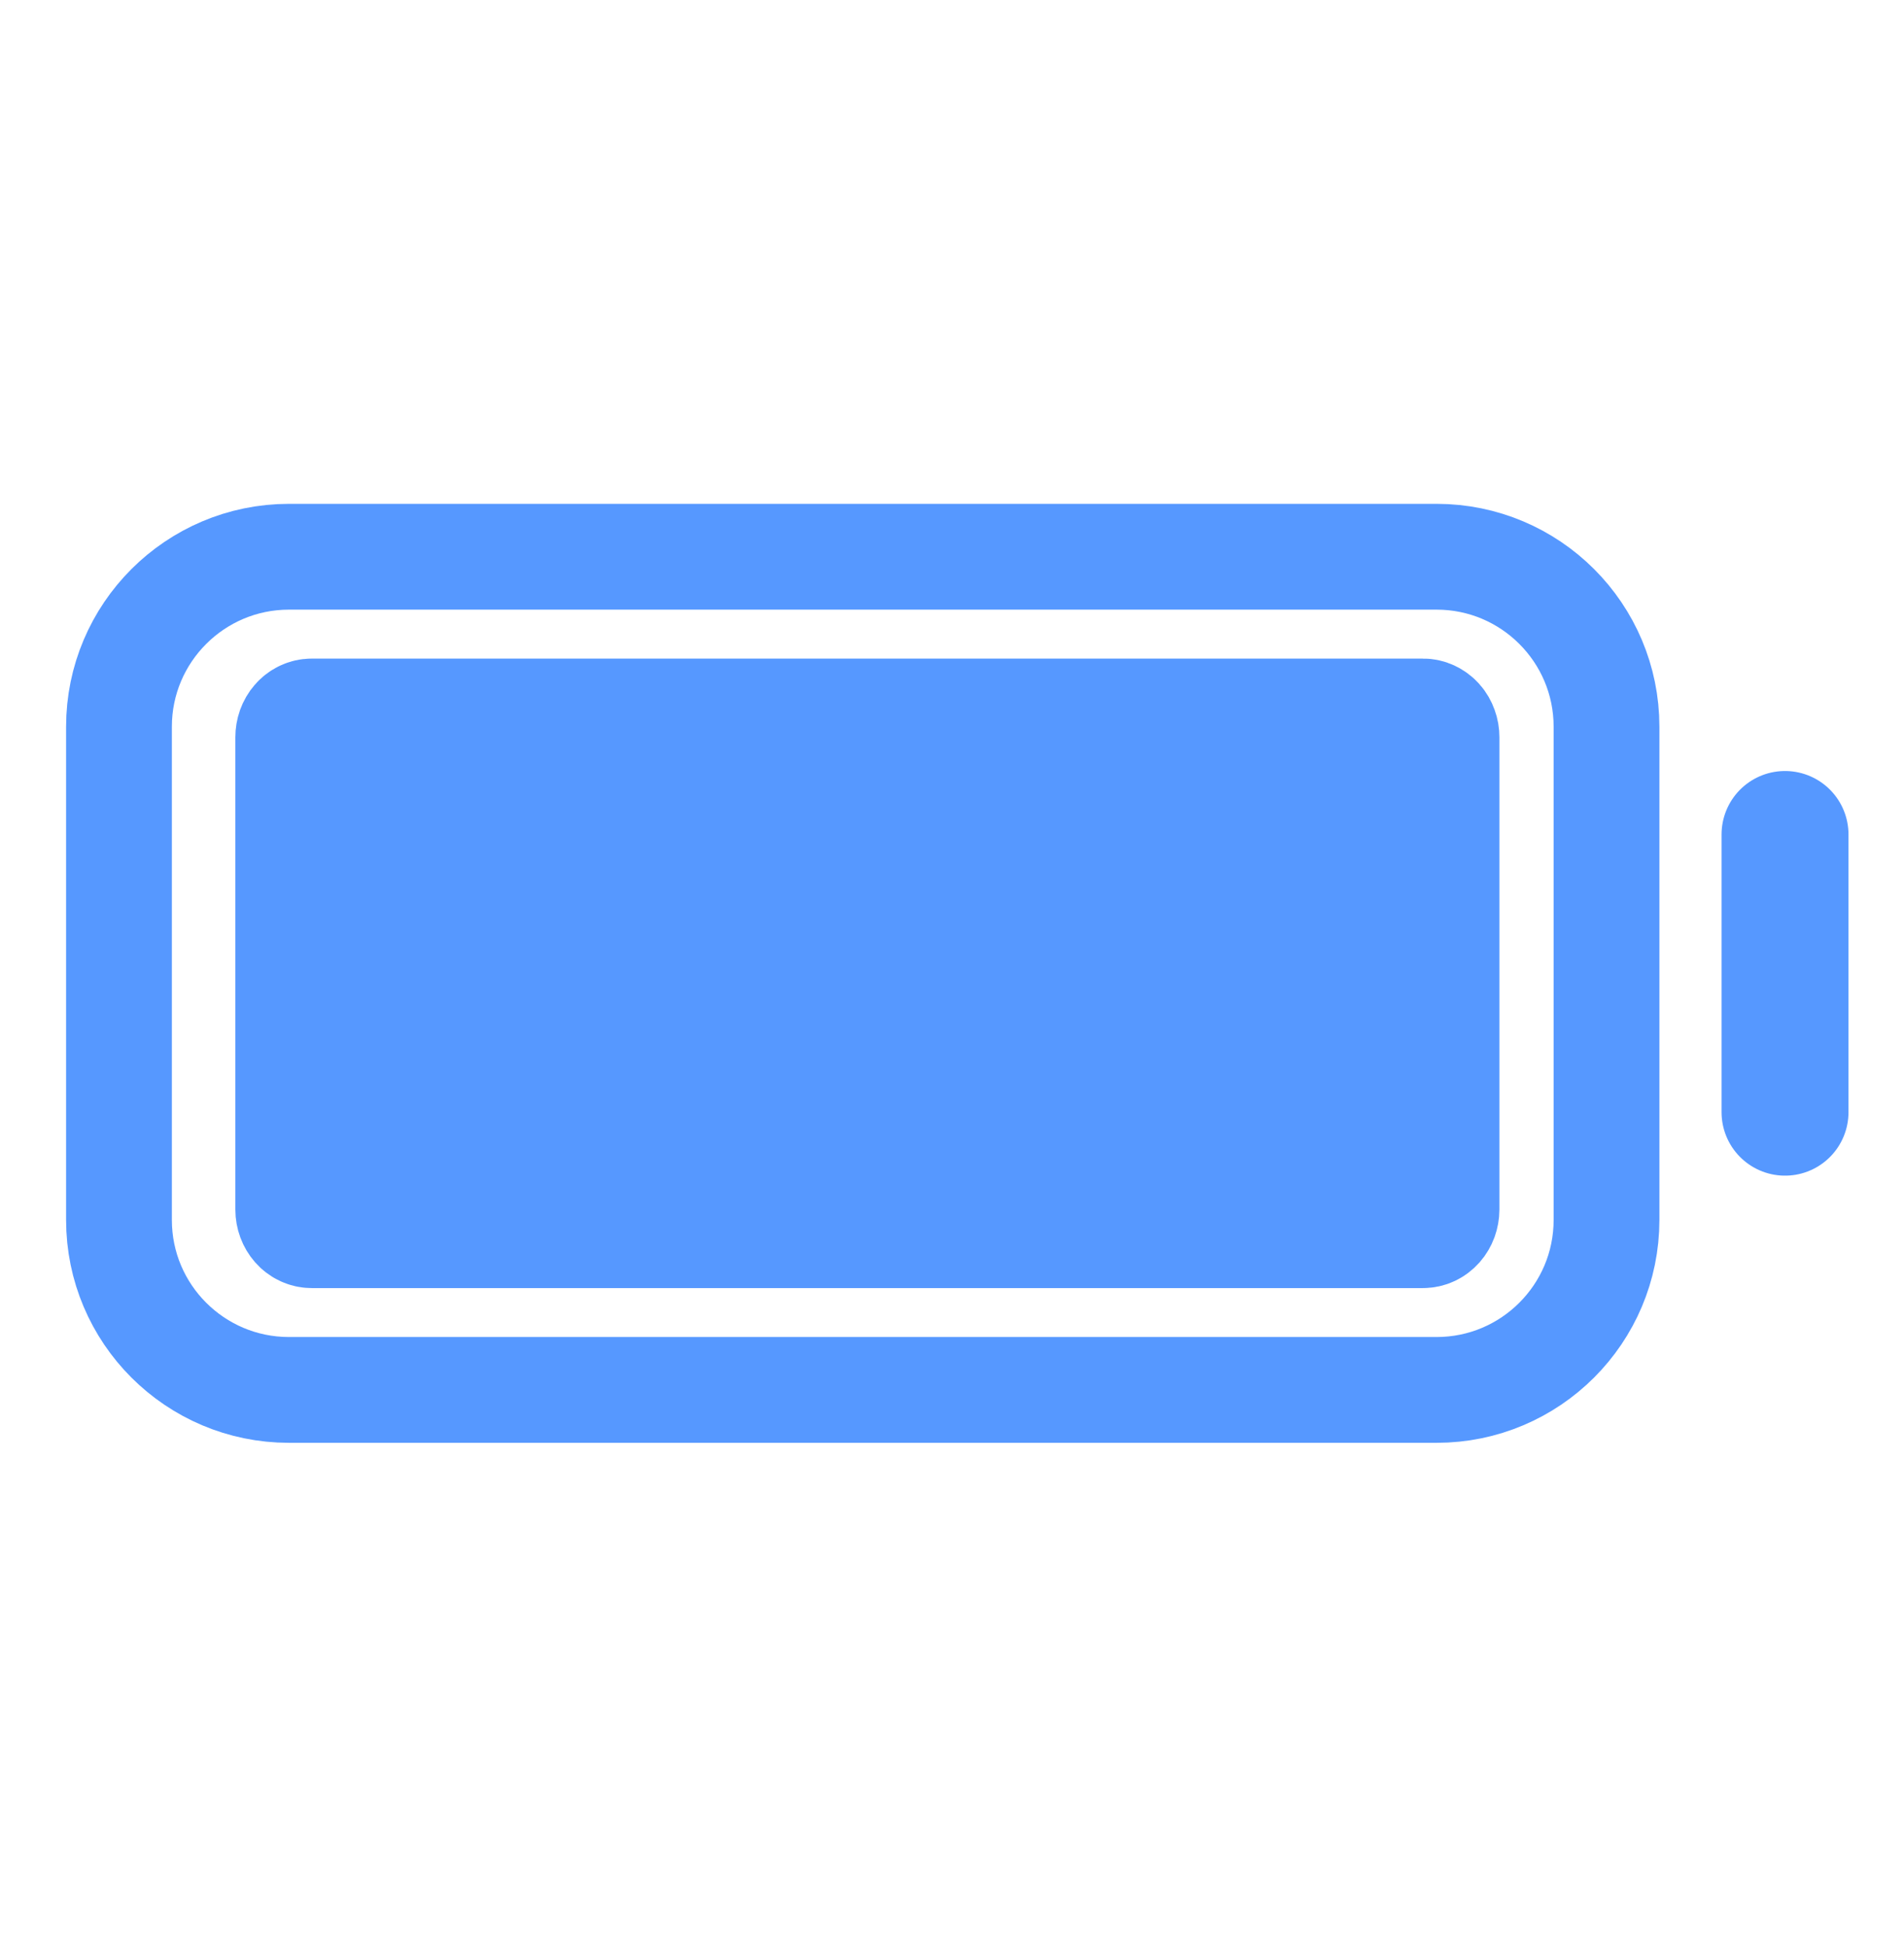<svg width="45" height="46" viewBox="0 0 45 46" fill="none" xmlns="http://www.w3.org/2000/svg">
<path d="M33.953 13.156H6.829C4.612 13.156 2.812 14.956 2.812 17.172V28.828C2.812 31.046 4.612 32.844 6.829 32.844H33.953C36.171 32.844 37.969 31.044 37.969 28.828V17.172C37.969 14.954 36.169 13.156 33.953 13.156Z" stroke="#5698FF" stroke-width="2.5" stroke-linecap="round"/>
<path d="M33.63 17H7.368C7.32 17 7.272 17.011 7.227 17.032C7.182 17.053 7.141 17.084 7.107 17.124C7.073 17.163 7.046 17.209 7.027 17.261C7.009 17.312 7 17.366 7 17.422V28.581C7 28.814 7.165 29 7.368 29H33.63C33.678 29 33.727 28.99 33.771 28.969C33.816 28.948 33.857 28.917 33.892 28.878C33.926 28.839 33.953 28.793 33.972 28.742C33.99 28.691 34 28.636 34 28.581V17.422C34 17.366 33.991 17.311 33.972 17.26C33.954 17.209 33.927 17.162 33.892 17.123C33.858 17.084 33.817 17.053 33.772 17.032C33.727 17.01 33.679 17 33.63 17Z" fill="#5698FF" stroke="#5698FF" stroke-width="2.875" stroke-linecap="round"/>
<path d="M42.188 19.719V26.281" stroke="#5698FF" stroke-width="3" stroke-linecap="round"/>
</svg>

